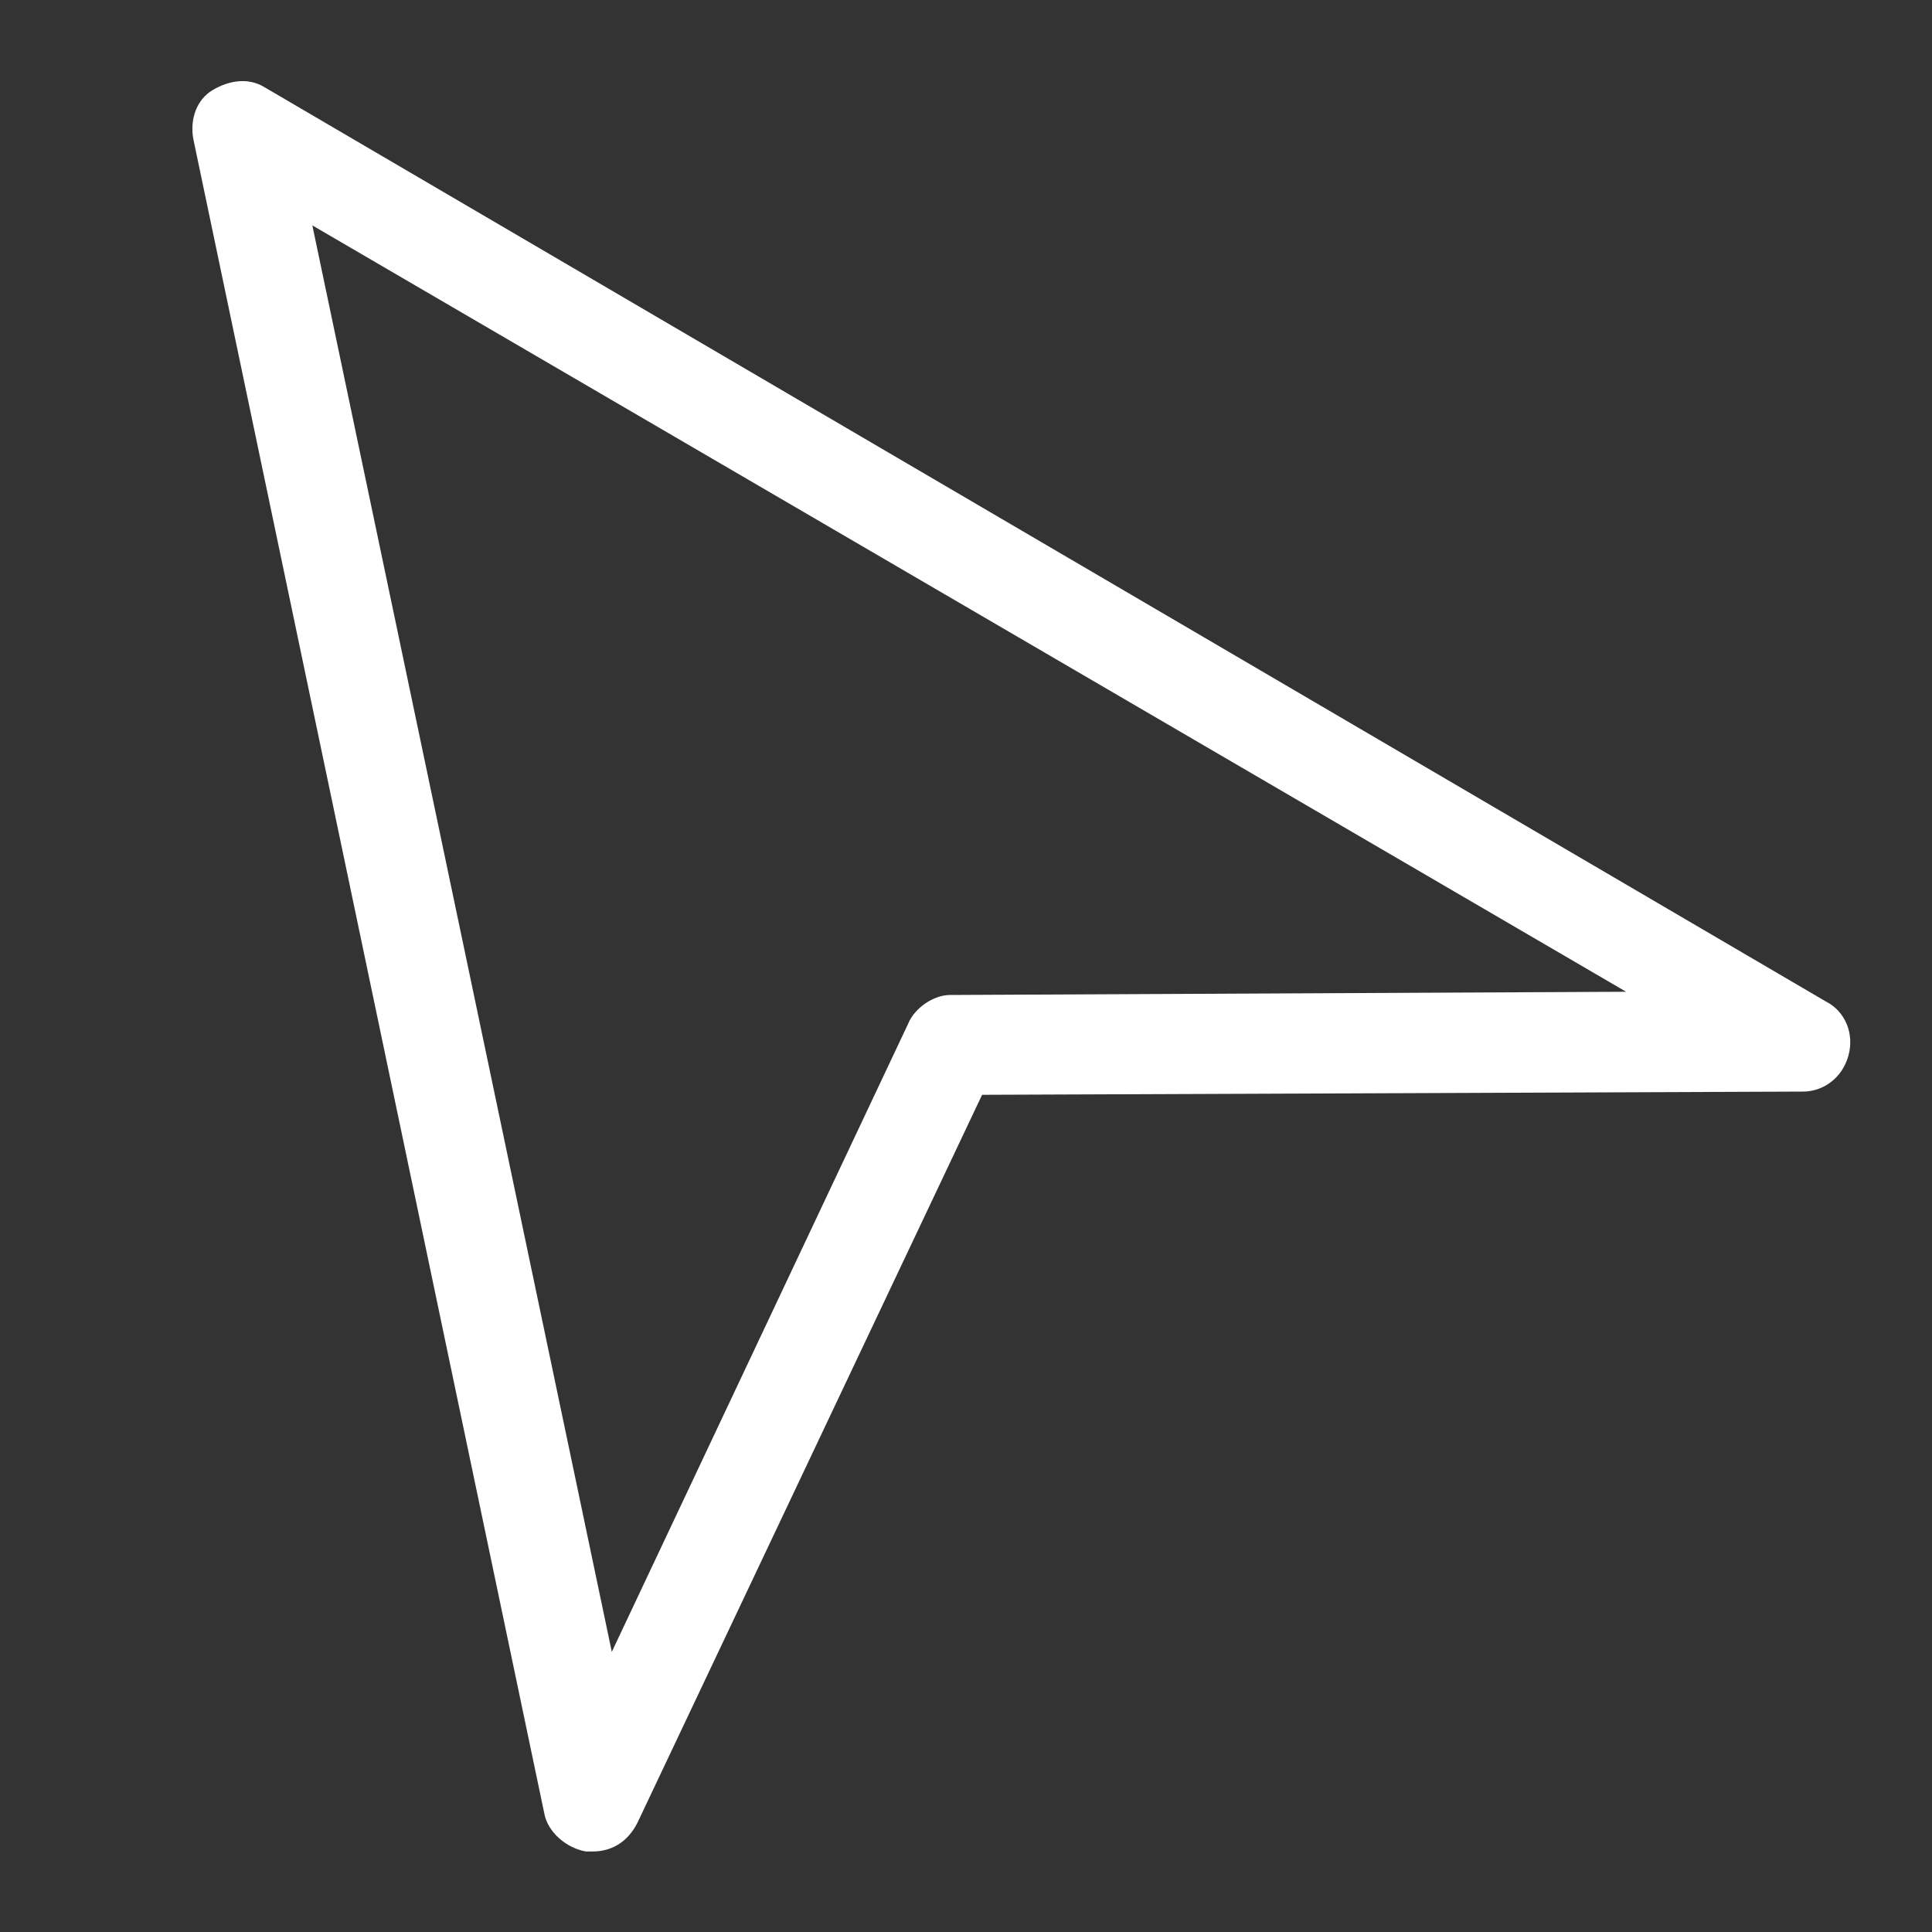 <?xml version="1.0" encoding="utf-8"?>
<!-- Generator: Adobe Illustrator 27.3.1, SVG Export Plug-In . SVG Version: 6.00 Build 0)  -->
<svg version="1.1" id="Layer_1" xmlns="http://www.w3.org/2000/svg" xmlns:xlink="http://www.w3.org/1999/xlink" x="0px" y="0px"
	 viewBox="0 0 60 60" style="enable-background:new 0 0 60 60;" xml:space="preserve">
<rect x="0" y="0" width="60" height="60" fill="#333333" stroke="none"/>
<style type="text/css">
	.st0{fill:#FFFFFF;}
	.st1{fill-rule:evenodd;clip-rule:evenodd;fill:none;stroke:#000000;stroke-width:3;stroke-miterlimit:10;}
	
		.st2{fill-rule:evenodd;clip-rule:evenodd;fill:none;stroke:#000000;stroke-width:3;stroke-linecap:round;stroke-linejoin:round;stroke-miterlimit:10;}
</style>
<g>
	<path class="st0" d="M18.4,57.5c-0.1,0-0.1,0-0.2,0c-0.6-0.1-1.2-0.6-1.3-1.2L6,4.3C5.9,3.7,6.1,3.1,6.6,2.8
		c0.5-0.3,1.1-0.4,1.6-0.1l48.5,28.4c0.6,0.3,0.9,1,0.7,1.7c-0.2,0.7-0.8,1.1-1.4,1.1L30.5,34L19.8,56.6
		C19.5,57.2,19,57.5,18.4,57.5z M9.7,7L19,51.3l9.2-19.5c0.2-0.5,0.8-0.9,1.3-0.9l21-0.1L9.7,7z"/>
</g>
</svg>
